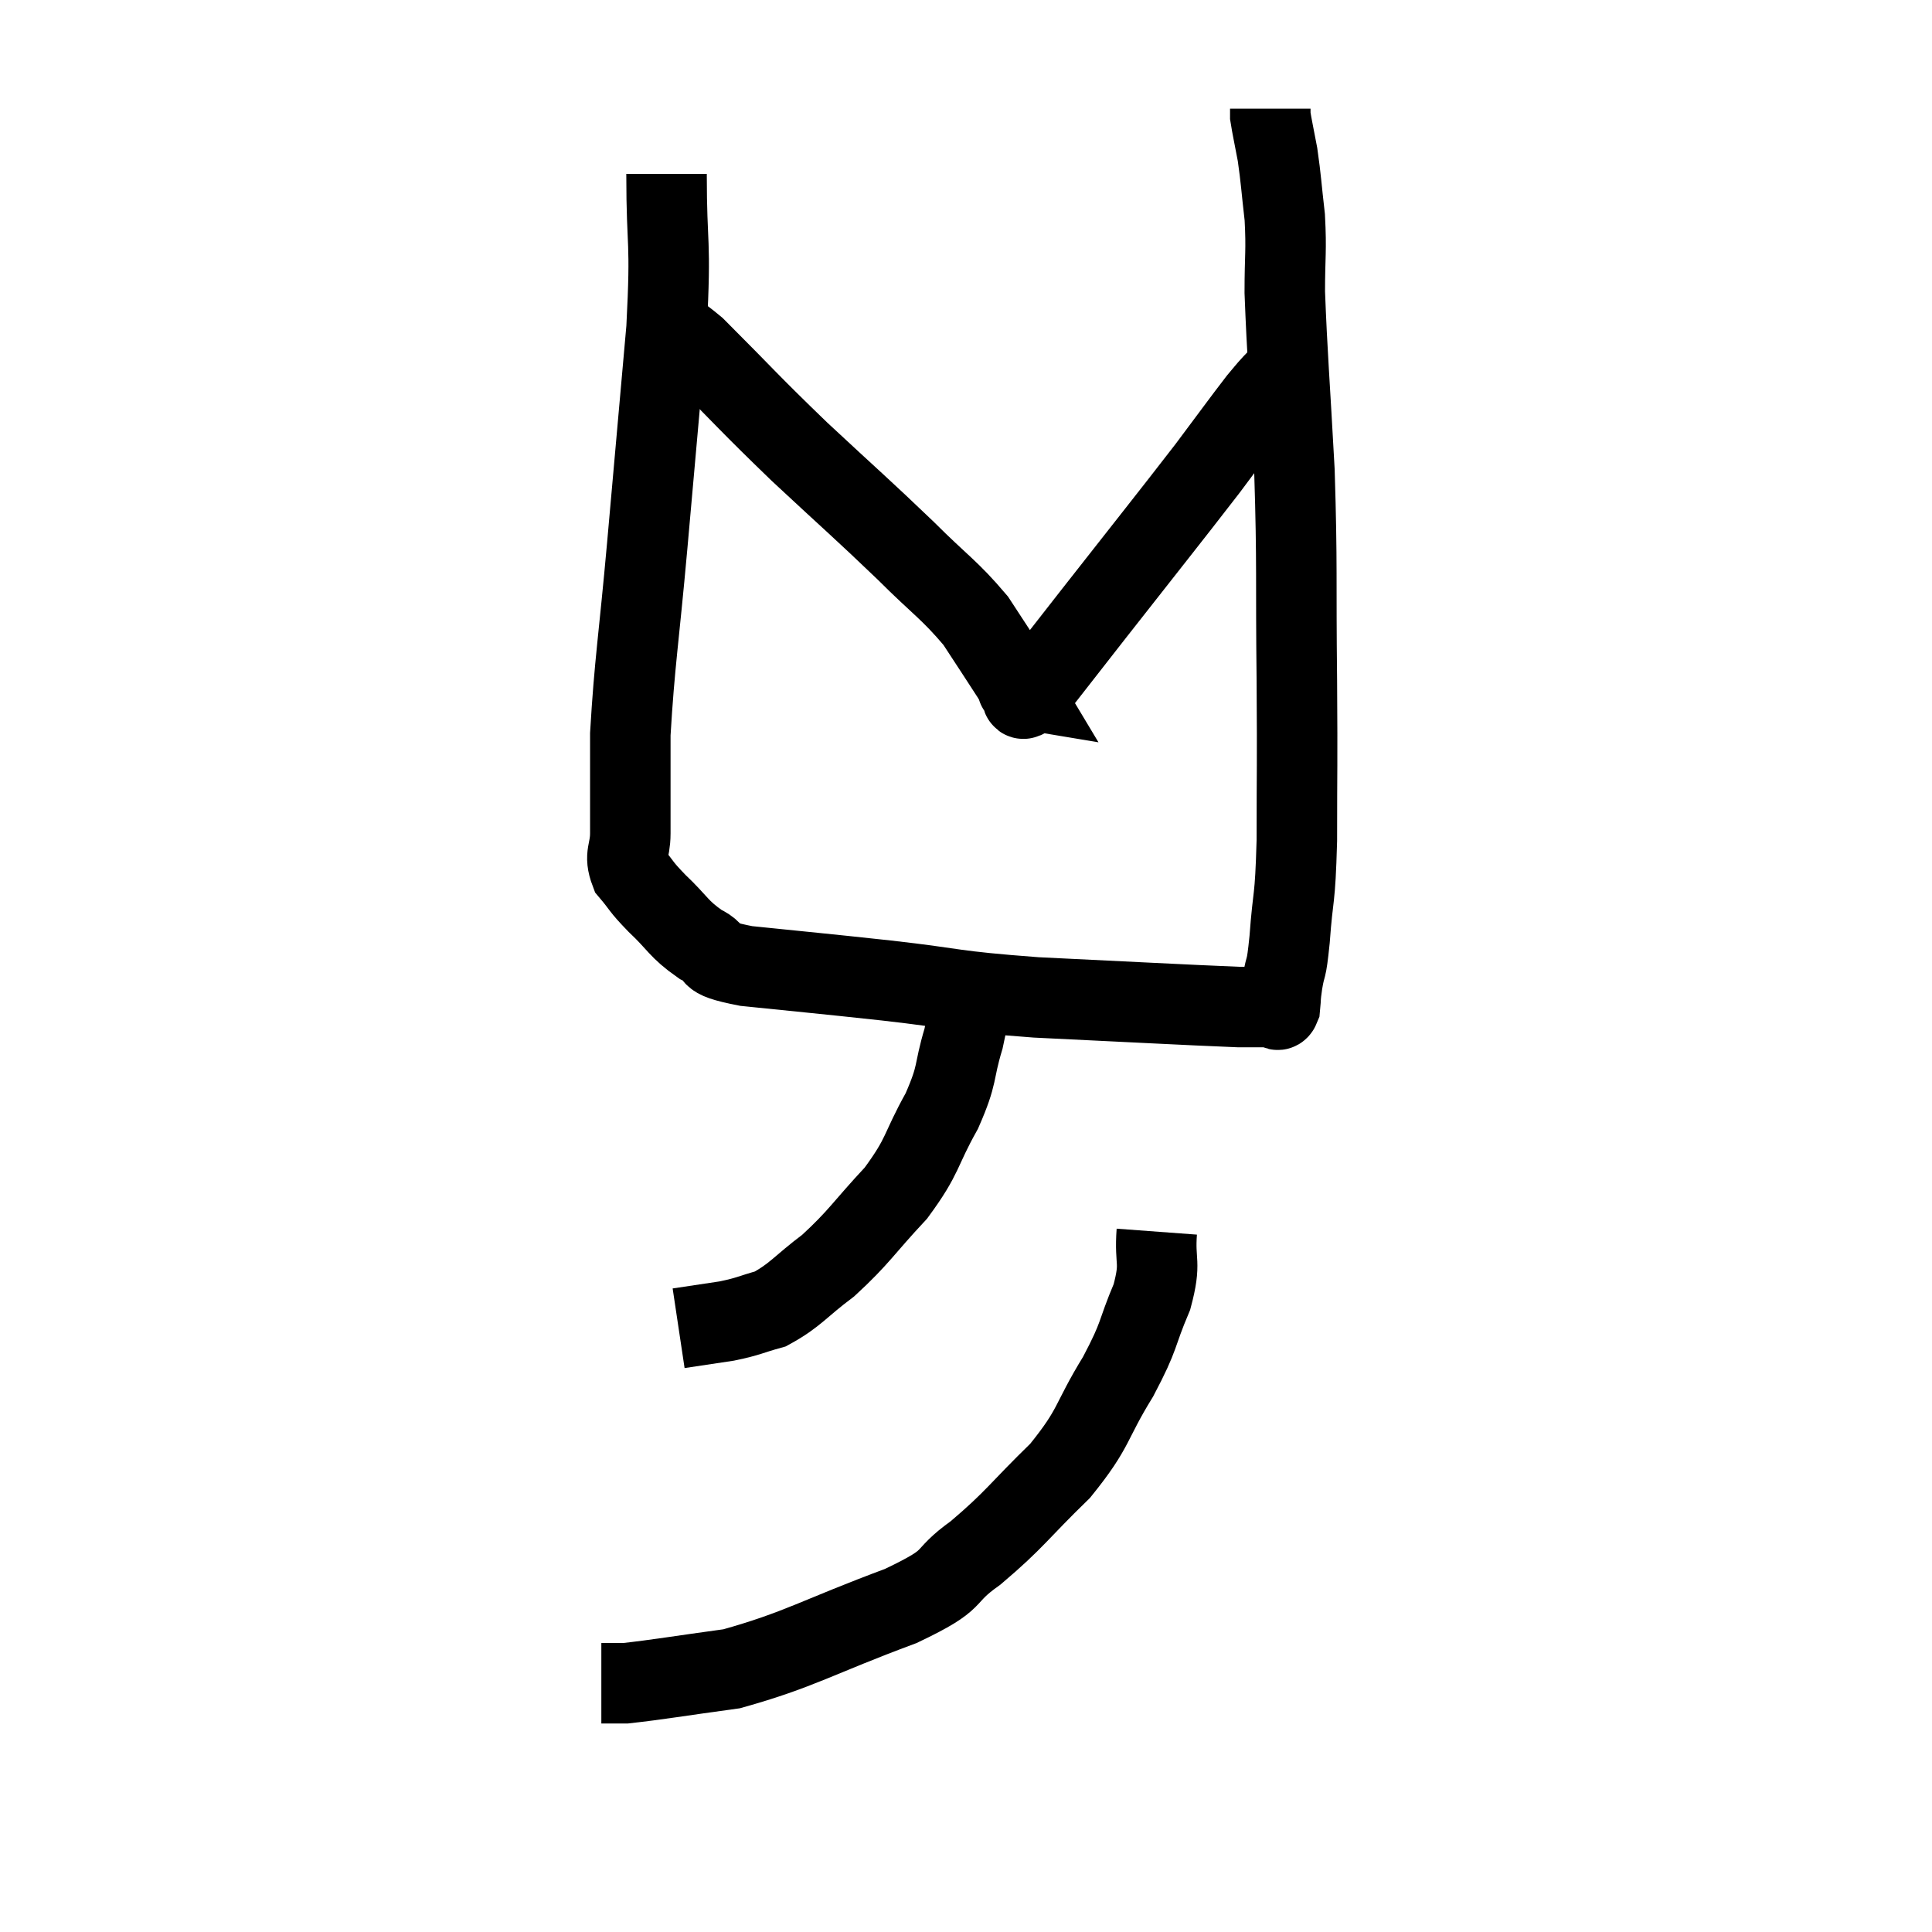 <svg width="48" height="48" viewBox="0 0 48 48" xmlns="http://www.w3.org/2000/svg"><path d="M 16.56 4.32 C 16.56 6.24, 16.68 5.85, 16.56 8.16 C 16.32 10.86, 16.305 11.04, 16.08 13.56 C 15.87 15.9, 15.765 16.455, 15.66 18.24 C 15.66 19.47, 15.66 19.845, 15.66 20.7 C 15.66 21.18, 15.495 21.225, 15.66 21.66 C 15.99 22.05, 15.885 21.99, 16.32 22.44 C 16.86 22.95, 16.845 23.07, 17.4 23.46 C 17.97 23.73, 17.385 23.775, 18.54 24 C 20.28 24.18, 20.22 24.165, 22.02 24.36 C 23.88 24.57, 23.55 24.615, 25.74 24.78 C 28.26 24.9, 29.31 24.96, 30.78 25.02 C 31.2 25.02, 31.365 25.02, 31.62 25.02 C 31.71 25.02, 31.74 25.17, 31.8 25.02 C 31.83 24.72, 31.8 24.84, 31.86 24.42 C 31.95 23.88, 31.95 24.225, 32.04 23.34 C 32.13 22.11, 32.175 22.485, 32.22 20.88 C 32.22 18.9, 32.235 19.215, 32.22 16.92 C 32.19 14.31, 32.235 14.115, 32.16 11.7 C 32.04 9.48, 31.98 8.835, 31.92 7.26 C 31.92 6.33, 31.965 6.255, 31.92 5.4 C 31.83 4.62, 31.83 4.47, 31.74 3.84 C 31.65 3.36, 31.605 3.165, 31.56 2.88 L 31.56 2.7" fill="none" stroke="black" stroke-width="2"></path><path d="M 16.26 8.22 C 16.77 8.43, 16.38 7.89, 17.28 8.64 C 18.57 9.93, 18.555 9.96, 19.86 11.22 C 21.18 12.45, 21.405 12.63, 22.5 13.68 C 23.37 14.55, 23.58 14.64, 24.24 15.42 C 24.69 16.11, 24.87 16.38, 25.14 16.8 C 25.23 16.95, 25.275 17.025, 25.32 17.1 C 25.32 17.1, 25.23 17.085, 25.32 17.1 C 25.5 17.13, 25.215 17.625, 25.68 17.16 C 26.43 16.2, 26.1 16.62, 27.18 15.24 C 28.59 13.44, 28.98 12.96, 30 11.64 C 30.63 10.8, 30.855 10.485, 31.26 9.96 C 31.44 9.75, 31.44 9.735, 31.62 9.54 C 31.8 9.36, 31.86 9.285, 31.98 9.18 C 32.04 9.15, 32.07 9.135, 32.1 9.12 L 32.1 9.12" fill="none" stroke="black" stroke-width="2"></path><path d="M 24.12 24.36 C 24.03 25.08, 24.12 24.99, 23.94 25.8 C 23.67 26.7, 23.82 26.64, 23.4 27.6 C 22.83 28.62, 22.965 28.68, 22.26 29.64 C 21.42 30.54, 21.36 30.72, 20.58 31.44 C 19.86 31.98, 19.77 32.175, 19.14 32.52 C 18.6 32.67, 18.63 32.7, 18.06 32.82 L 16.86 33" fill="none" stroke="black" stroke-width="2"></path><path d="M 28.74 30.6 C 28.68 31.41, 28.86 31.32, 28.62 32.22 C 28.2 33.21, 28.35 33.12, 27.78 34.2 C 27.06 35.37, 27.225 35.445, 26.34 36.54 C 25.29 37.56, 25.23 37.74, 24.24 38.58 C 23.31 39.24, 23.895 39.18, 22.38 39.9 C 20.28 40.68, 19.89 40.98, 18.18 41.46 C 16.86 41.64, 16.35 41.73, 15.54 41.82 L 14.94 41.82" fill="none" stroke="black" stroke-width="2"></path></svg>
